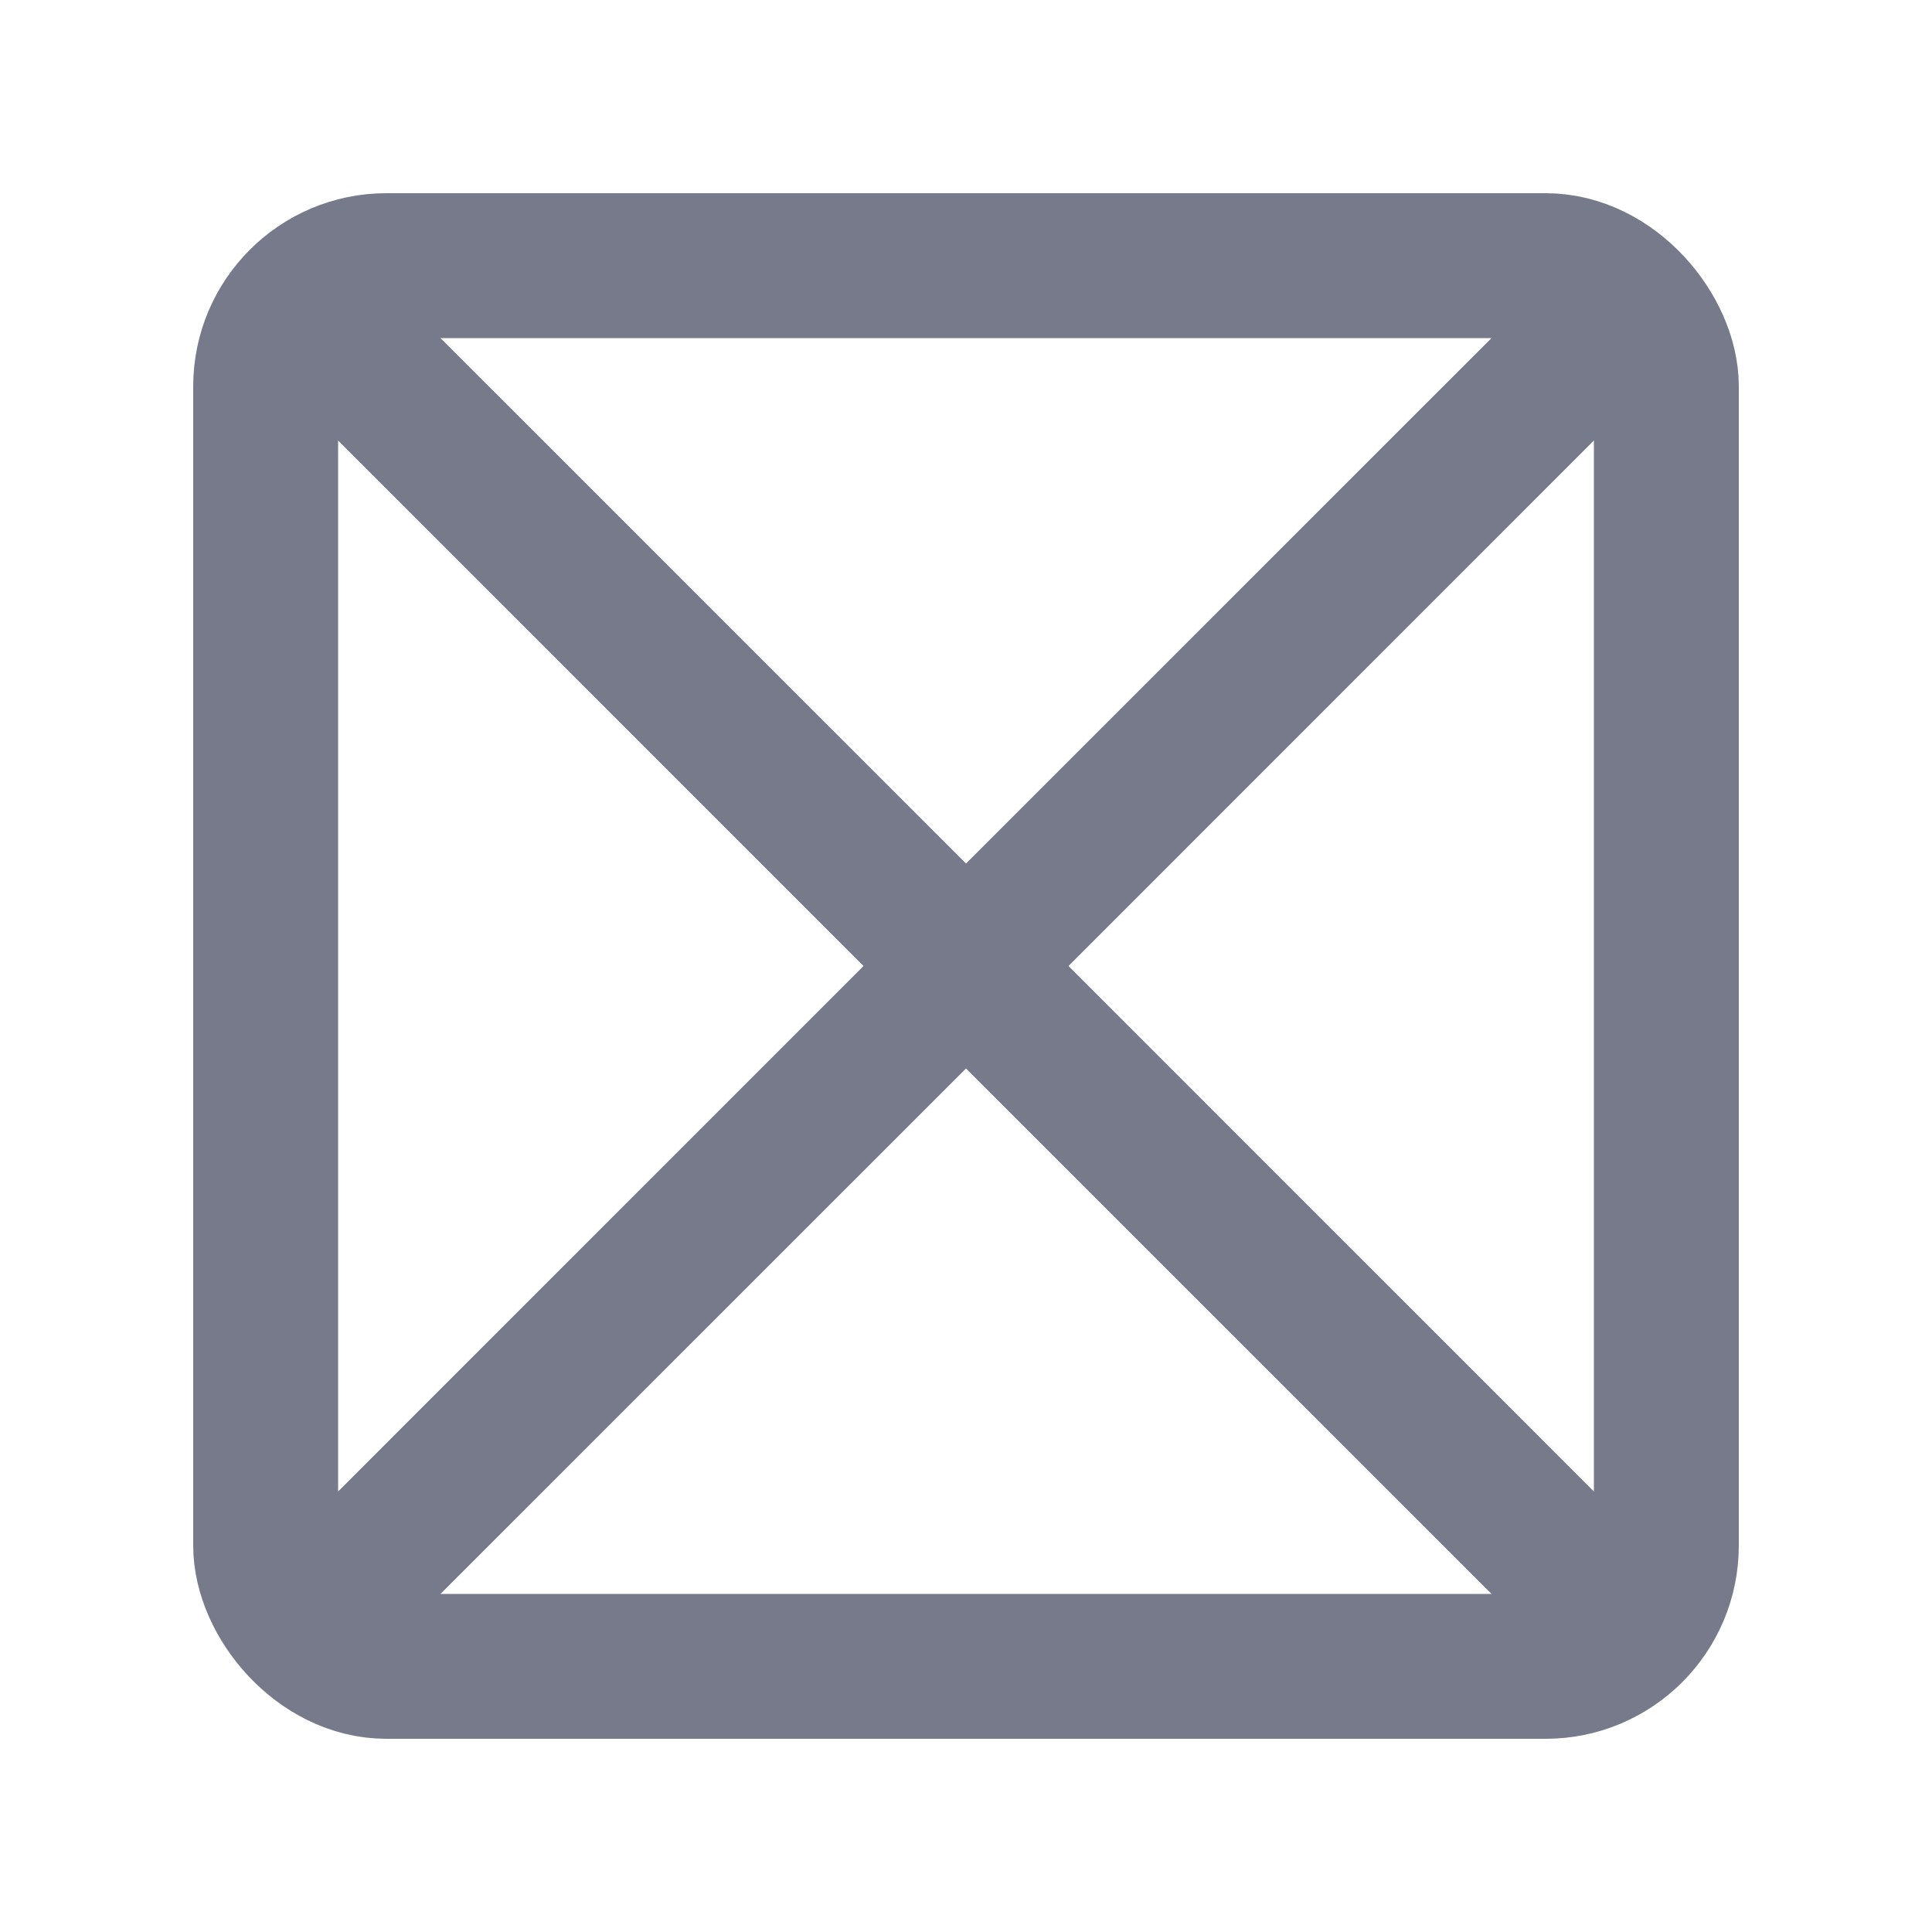 <!-- Copyright 2000-2022 JetBrains s.r.o. and contributors. Use of this source code is governed by the Apache 2.0 license. -->
<svg width="20" height="20" viewBox="0 0 20 20" fill="none" xmlns="http://www.w3.org/2000/svg">
<rect x="2.75" y="2.75" width="14.5" height="14.5" rx="1.25" stroke="#767A8A" stroke-width="1.5"/>
<path fill-rule="evenodd" clip-rule="evenodd" d="M3.459 2.399L2.399 3.459L8.939 10L2.399 16.541L3.459 17.601L10 11.061L16.541 17.601L17.601 16.541L11.061 10L17.601 3.459L16.541 2.399L10 8.939L3.459 2.399Z" fill="#767A8A"/>
</svg>
